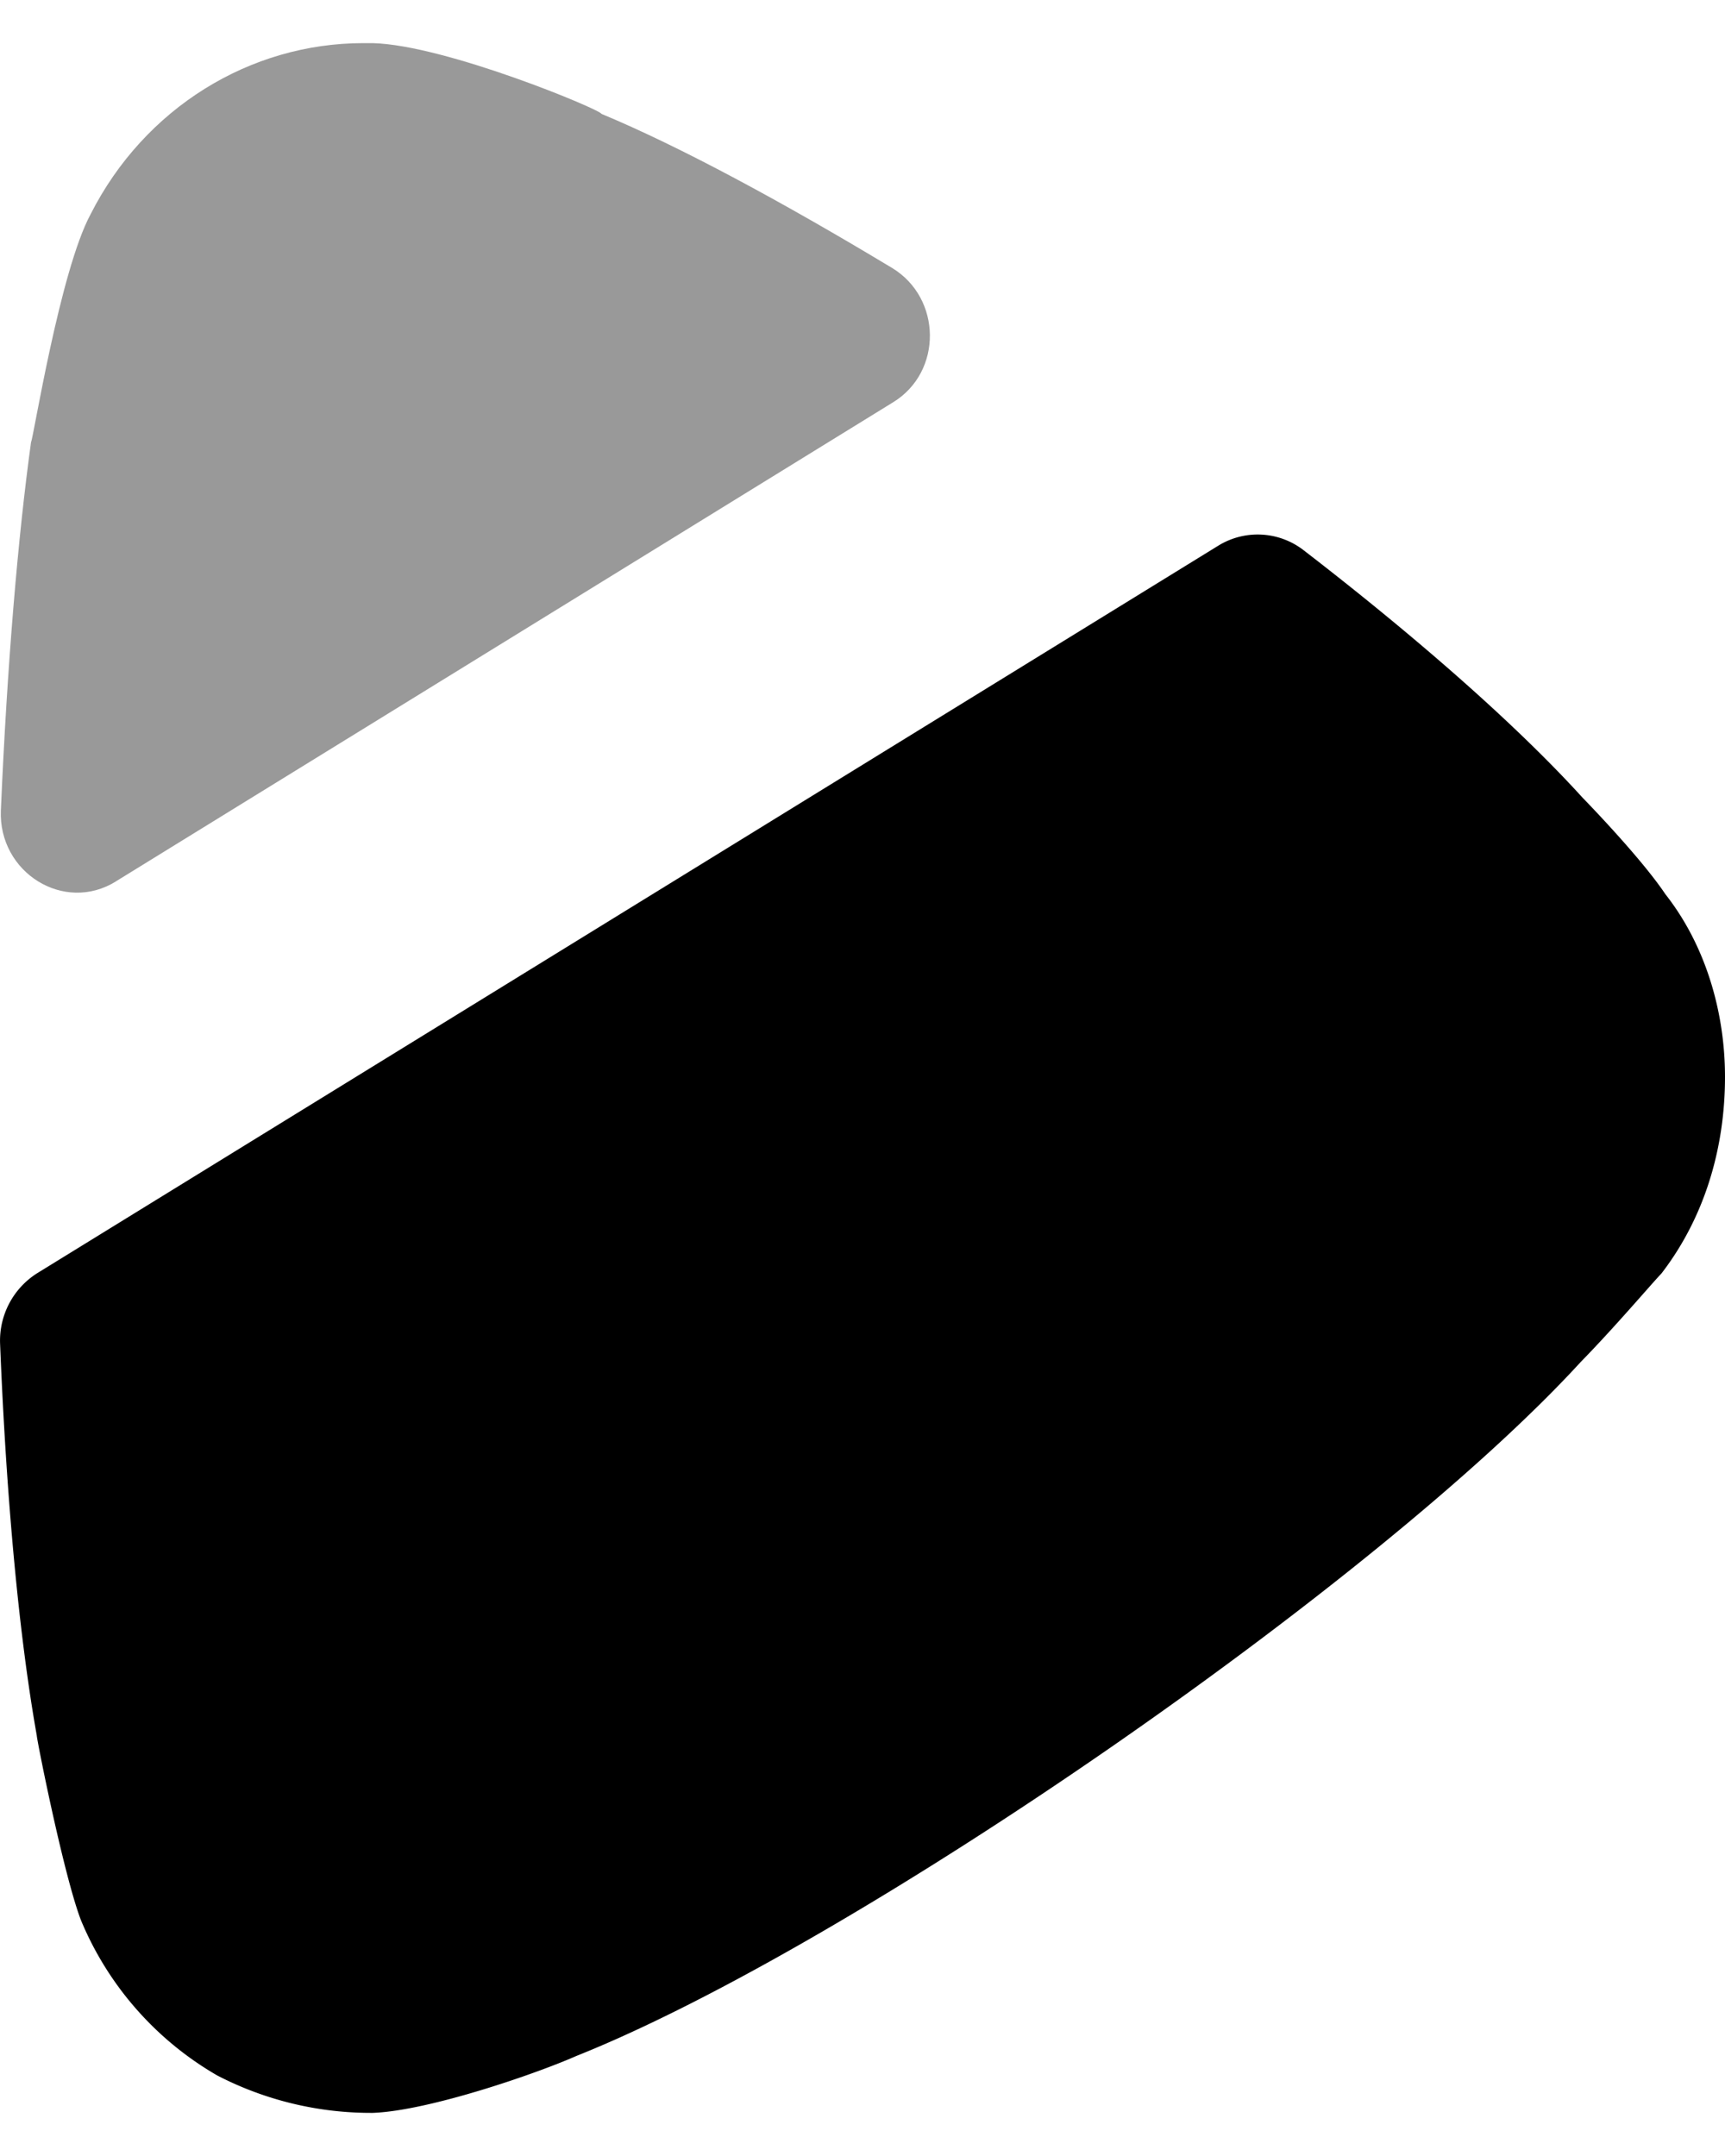 <svg fill="none" xmlns="http://www.w3.org/2000/svg" viewBox="0 0 16 20">
    <path
        d="M.343 11.812 11.3 5.062a.696.696 0 0 1 .79.041c1.04.802 1.97 1.615 2.59 2.298 0 0 .535.547.767.894.373.474.553 1.093.553 1.695 0 .675-.197 1.314-.59 1.824-.088.091-.428.493-.748.82-1.87 2.043-6.75 5.415-9.316 6.438-.373.165-1.37.509-1.888.528a3.1 3.1 0 0 1-1.443-.347 2.986 2.986 0 0 1-1.264-1.44c-.161-.42-.41-1.677-.41-1.714-.16-.898-.281-2.159-.34-3.63a.74.74 0 0 1 .342-.657Z"
        fill="currentColor" />
    <path opacity=".4"
        d="M1.076 8.176c-.483.3-1.091-.083-1.068-.657.058-1.347.158-2.535.28-3.418.019-.02.267-1.586.553-2.115C1.34 1.002 2.318.4 3.371.4h.087c.678.018 2.12.62 2.12.656.728.303 1.676.815 2.697 1.43.46.279.47.962.01 1.245l-7.21 4.445Z"
        fill="currentColor" />
</svg>